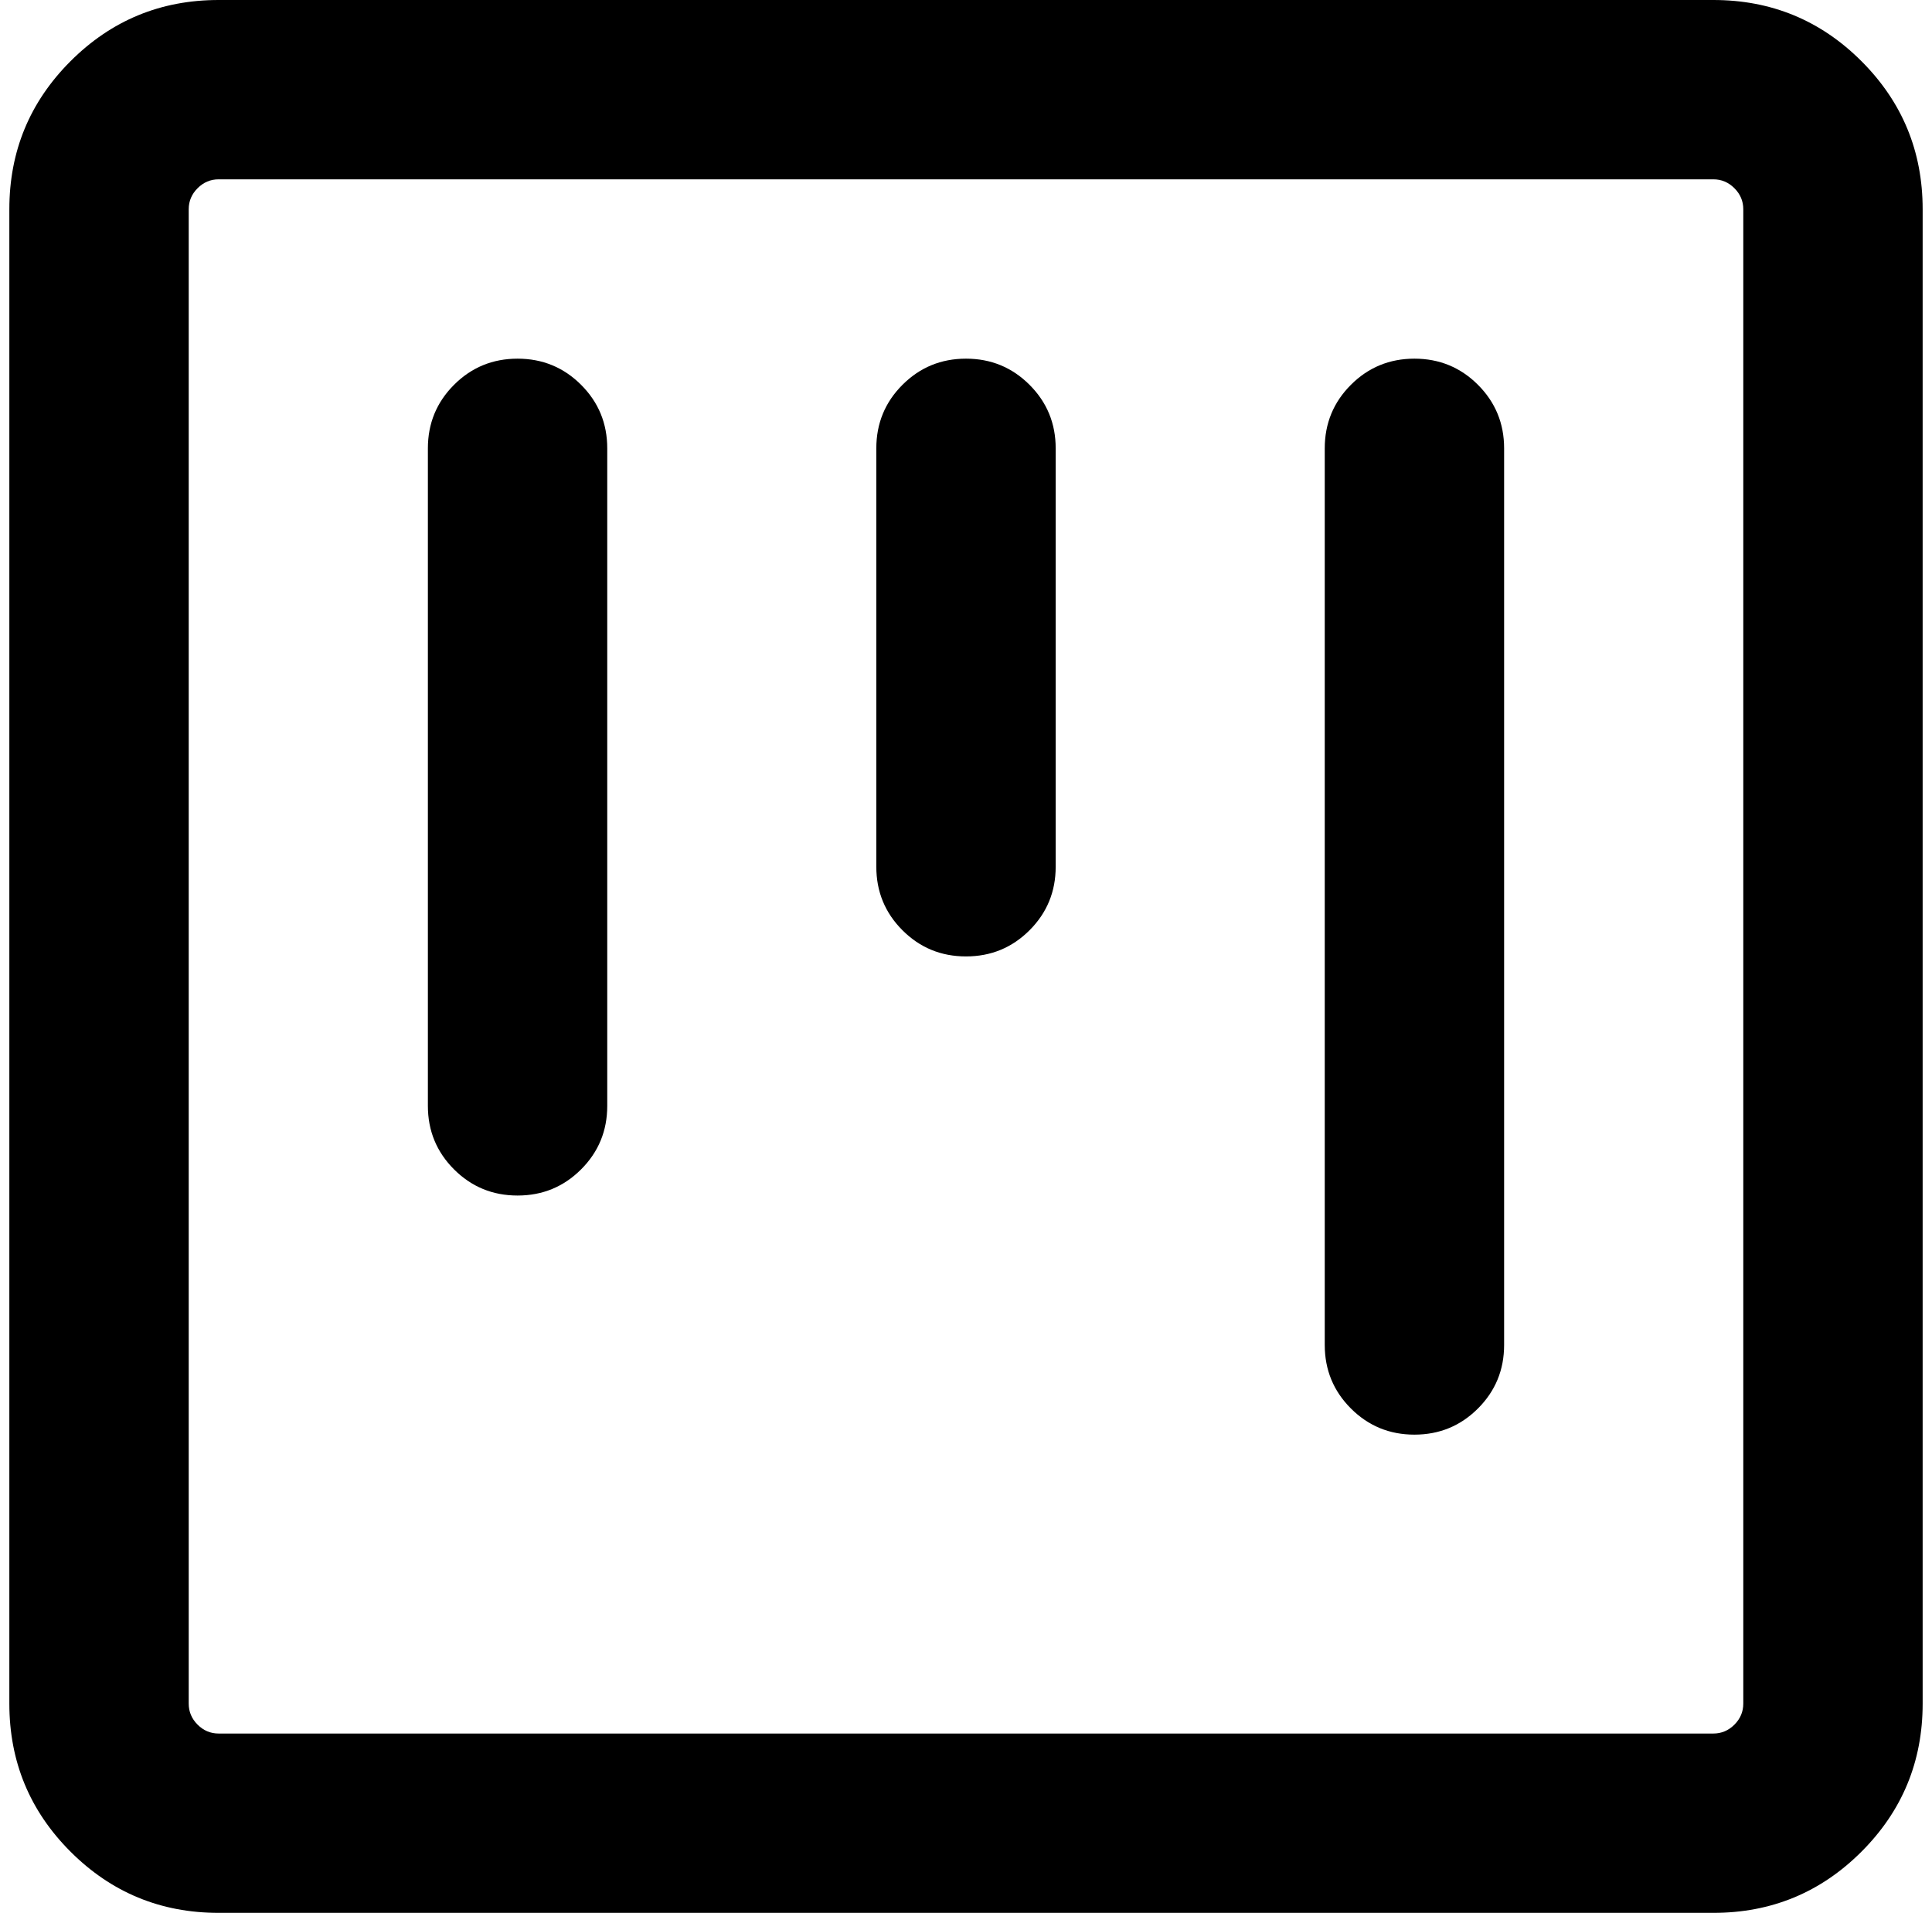<?xml version="1.0" standalone="no"?>
<!DOCTYPE svg PUBLIC "-//W3C//DTD SVG 1.1//EN" "http://www.w3.org/Graphics/SVG/1.1/DTD/svg11.dtd" >
<svg xmlns="http://www.w3.org/2000/svg" xmlns:xlink="http://www.w3.org/1999/xlink" version="1.1" viewBox="-10 0 2068 2048">
   <path fill="currentColor"
d="M224 0h1600q93 0 158.5 65.5t65.5 158.5v1600q0 93 -65.5 158.5t-158.5 65.5h-1600q-93 0 -158.5 -65.5t-65.5 -158.5v-1600q0 -93 65.5 -158.5t158.5 -65.5zM192 224v1600q0 13 9.5 22.5t22.5 9.5h1600q13 0 22.5 -9.5t9.5 -22.5v-1600q0 -13 -9.5 -22.5t-22.5 -9.5
h-1600q-13 0 -22.5 9.5t-9.5 22.5zM1504 384q40 0 68 28t28 68v960q0 40 -28 68t-68 28t-68 -28t-28 -68v-960q0 -40 28 -68t68 -28zM448 480q0 -40 28 -68t68 -28t68 28t28 68v704q0 40 -28 68t-68 28t-68 -28t-28 -68v-704zM1024 384q40 0 68 28t28 68v448q0 40 -28 68
t-68 28t-68 -28t-28 -68v-448q0 -40 28 -68t68 -28z" />
</svg>
